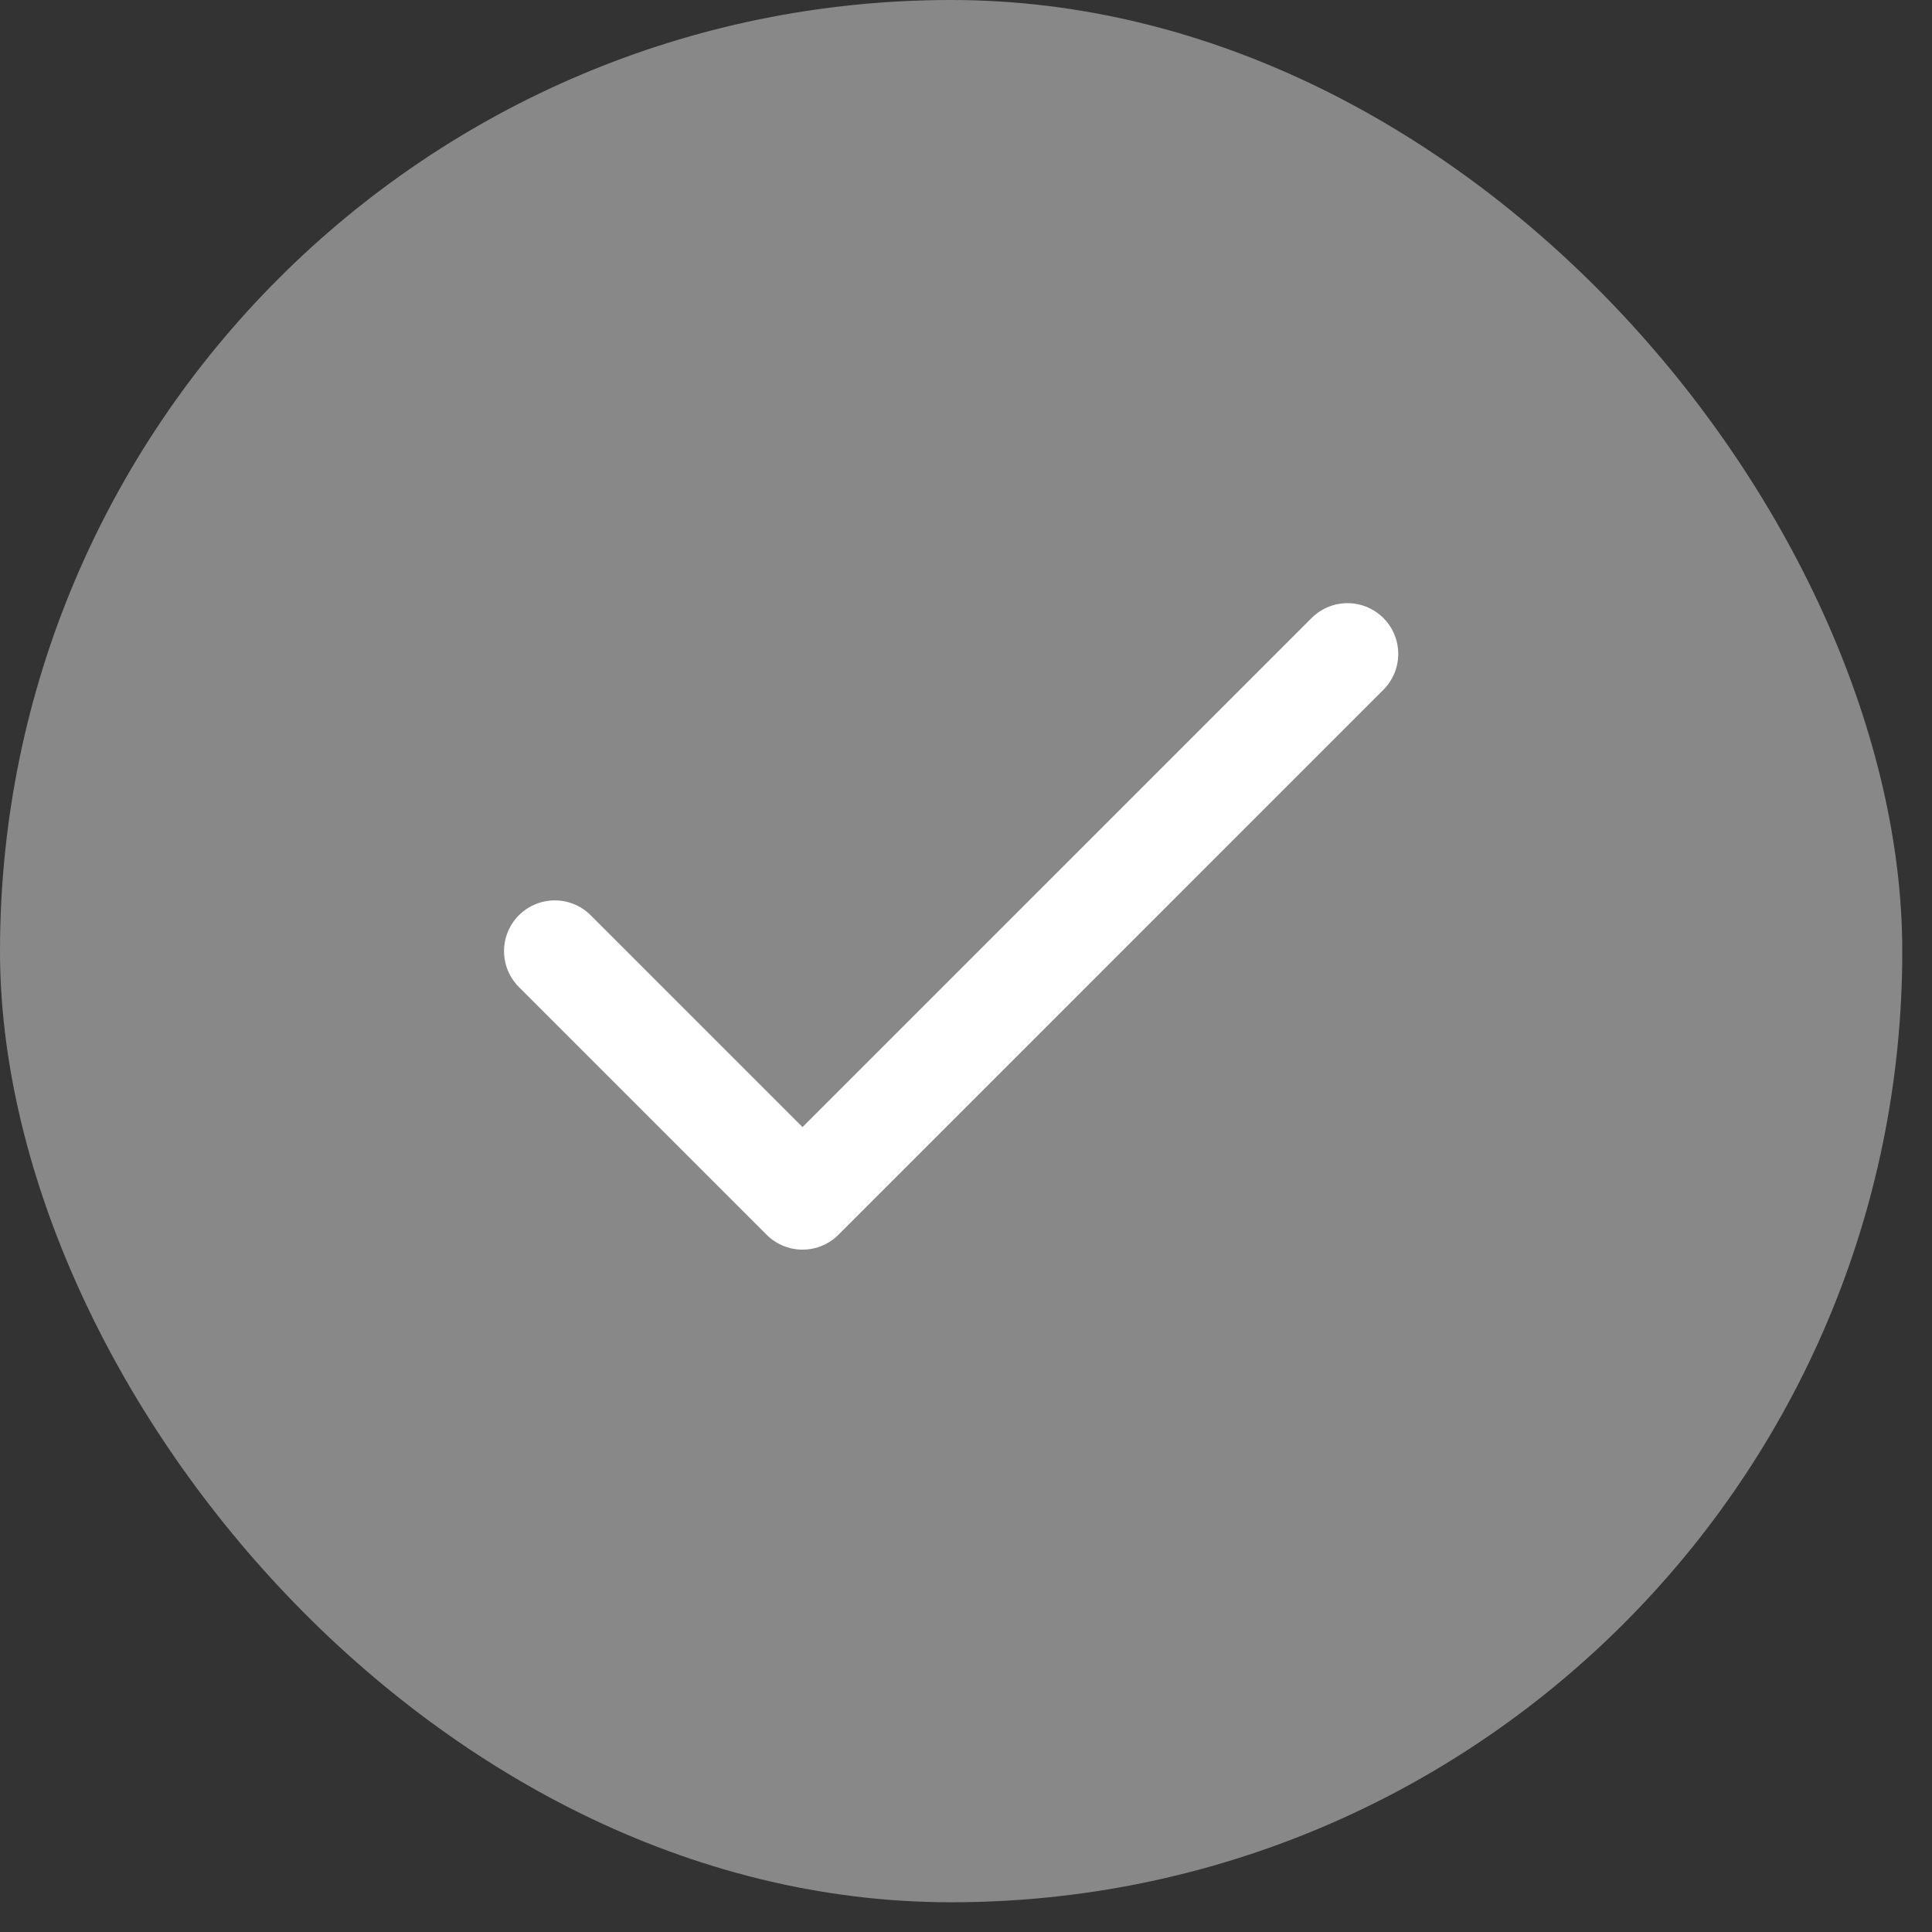 <svg width="13" height="13" viewBox="0 0 13 13" fill="none" xmlns="http://www.w3.org/2000/svg">
<rect x="0" y="0" width="13" height="13" fill="#333333" stroke="none"/>
<rect width="12.8" height="12.8" rx="6.4" fill="#888888"/>
<path d="M9.067 4.4L5.4 8.067L3.733 6.4" stroke="white" stroke-width="0.683" stroke-linecap="round" stroke-linejoin="round"/>
</svg>
